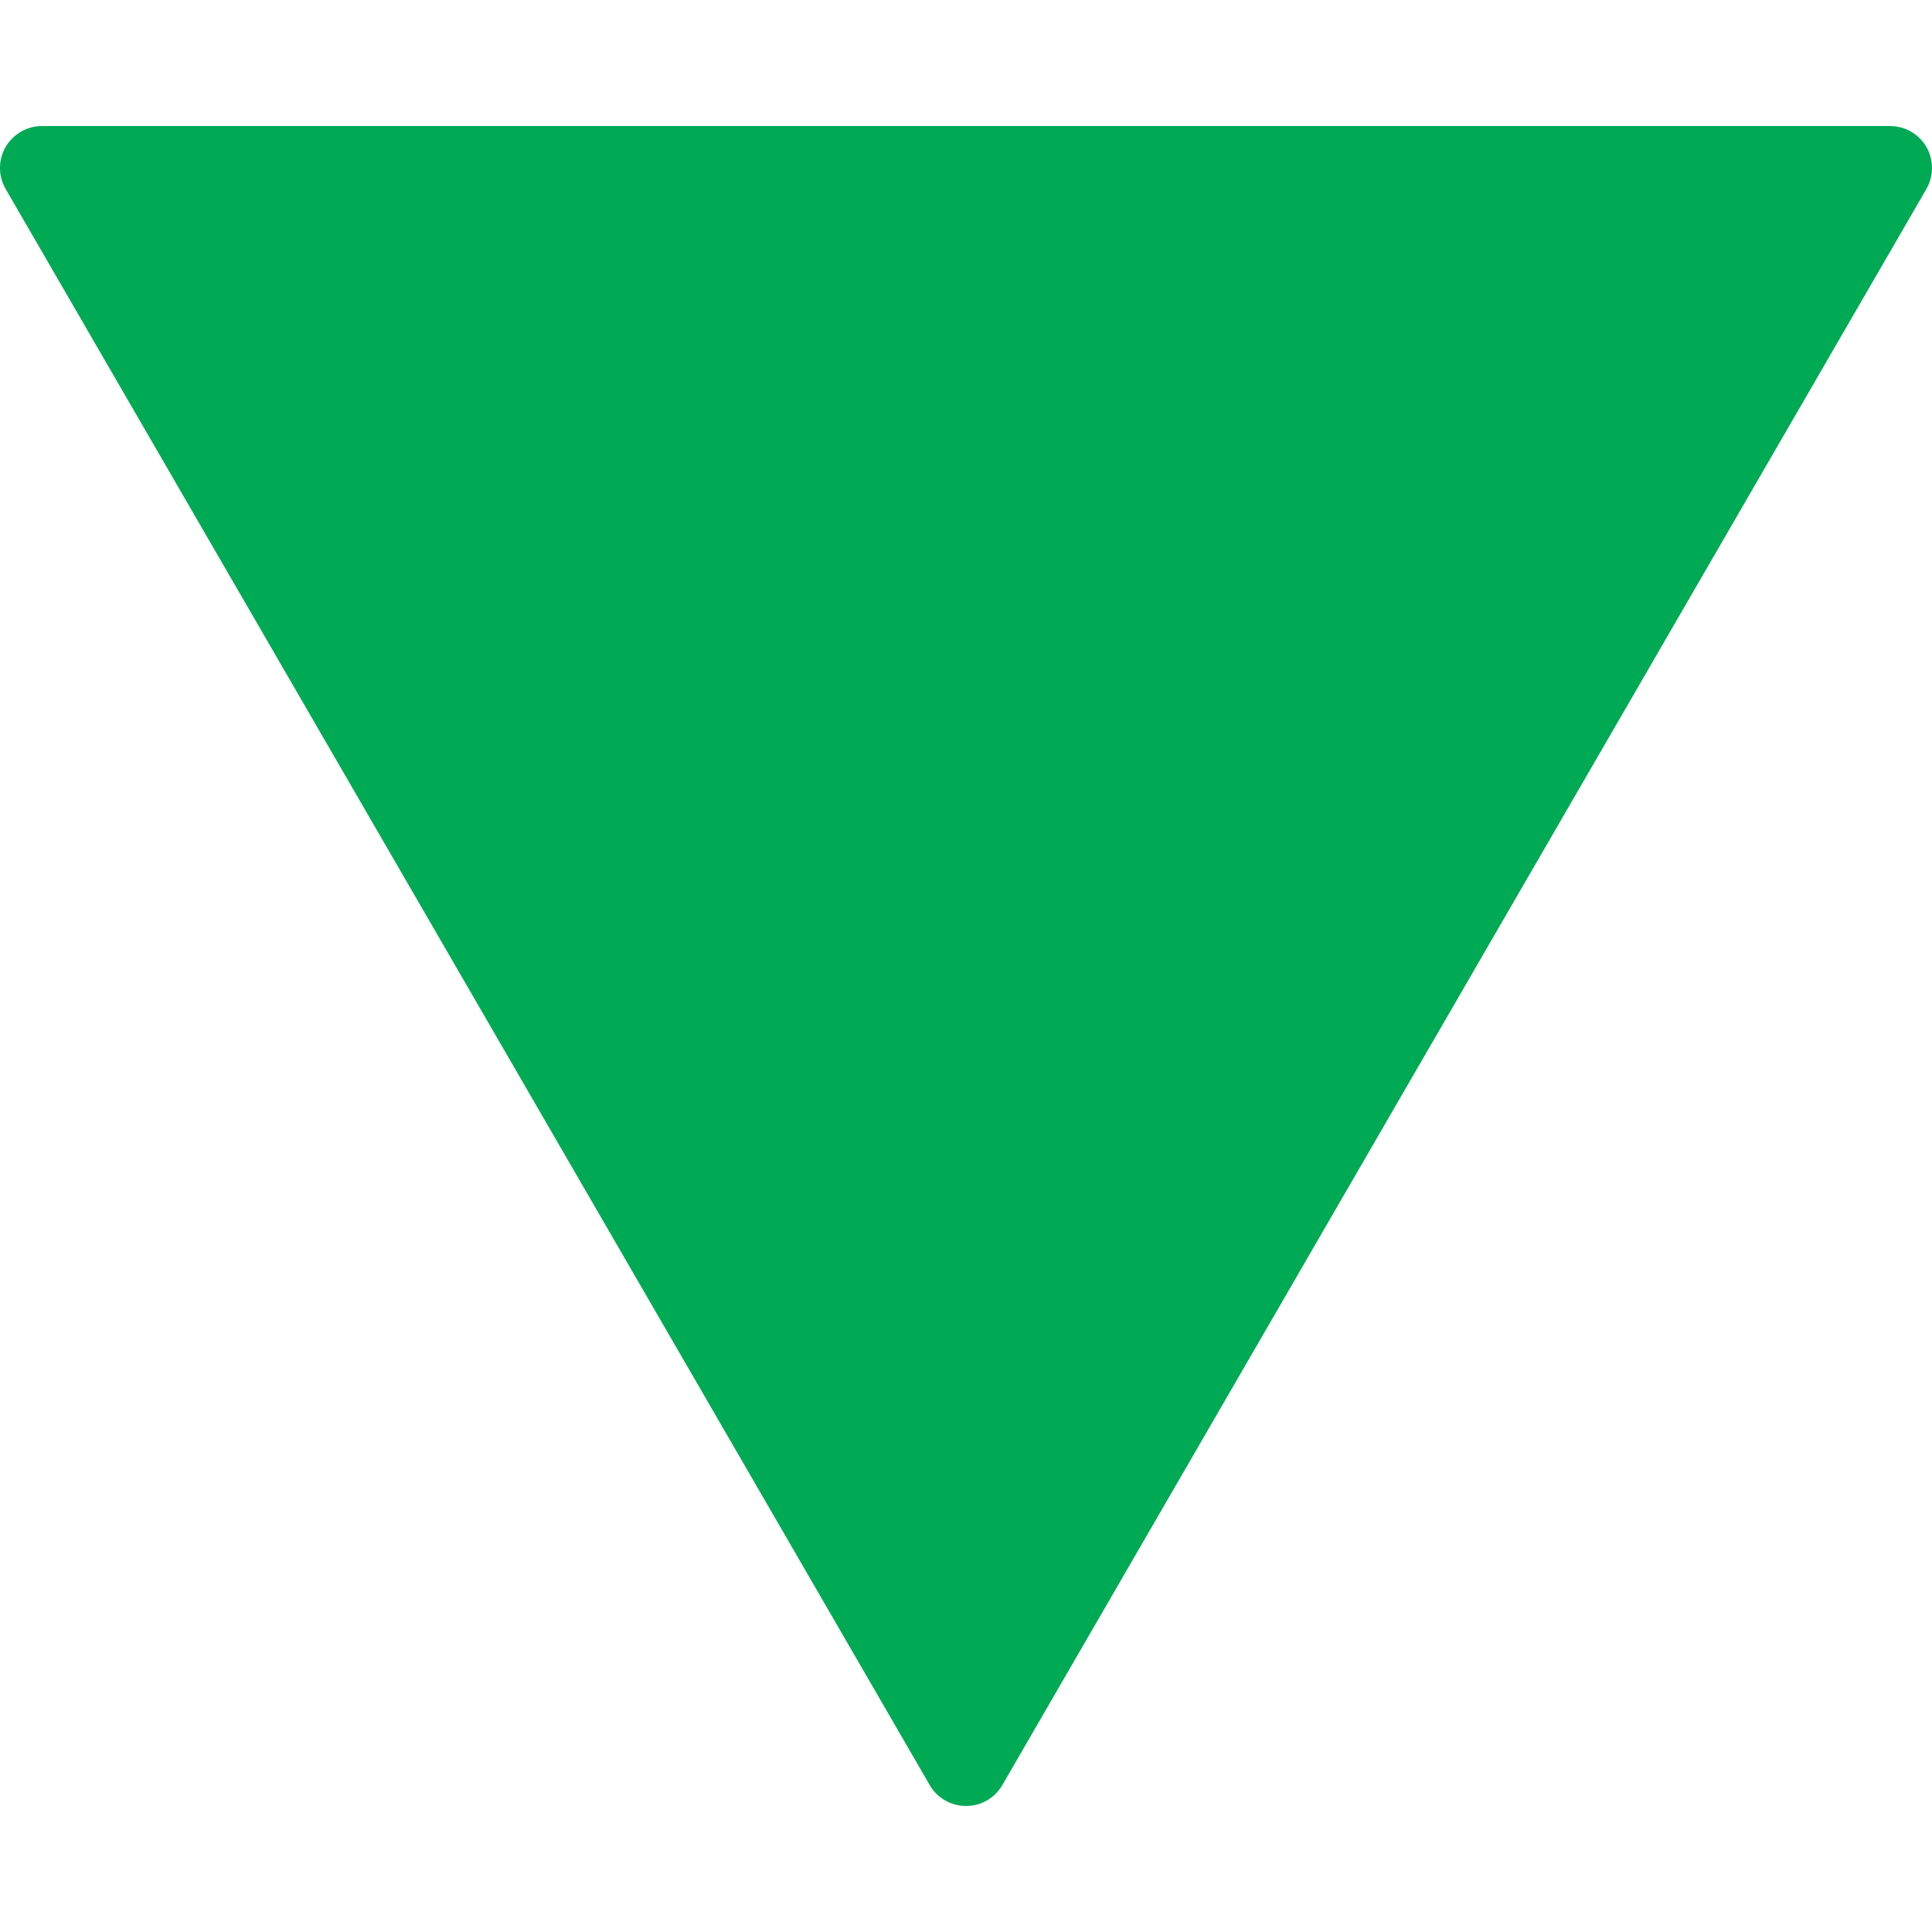 <?xml version="1.0" encoding="iso-8859-1"?>
<!-- Generator: Adobe Illustrator 19.0.0, SVG Export Plug-In . SVG Version: 6.00 Build 0)  -->
<svg version="1.1" id="Capa_1" xmlns="http://www.w3.org/2000/svg" xmlns:xlink="http://www.w3.org/1999/xlink" x="0px" y="0px" width="10px" height="10px"
	 viewBox="0 0 490.677 490.677" style="enable-background:new 0 0 490.677 490.677;" xml:space="preserve">
<g>
	<g>
		<path style="fill: #00aa55;" d="M489.272,37.339c-1.92-3.307-5.44-5.333-9.259-5.333H10.68c-3.819,0-7.339,2.027-9.259,5.333
			c-1.899,3.307-1.899,7.36,0.021,10.667l234.667,405.333c1.899,3.307,5.419,5.333,9.237,5.333s7.339-2.027,9.237-5.333
			L489.251,48.005C491.149,44.72,491.149,40.645,489.272,37.339z"/>
	</g>
</g>
<g>
</g>
<g>
</g>
<g>
</g>
<g>
</g>
<g>
</g>
<g>
</g>
<g>
</g>
<g>
</g>
<g>
</g>
<g>
</g>
<g>
</g>
<g>
</g>
<g>
</g>
<g>
</g>
<g>
</g>
</svg>
